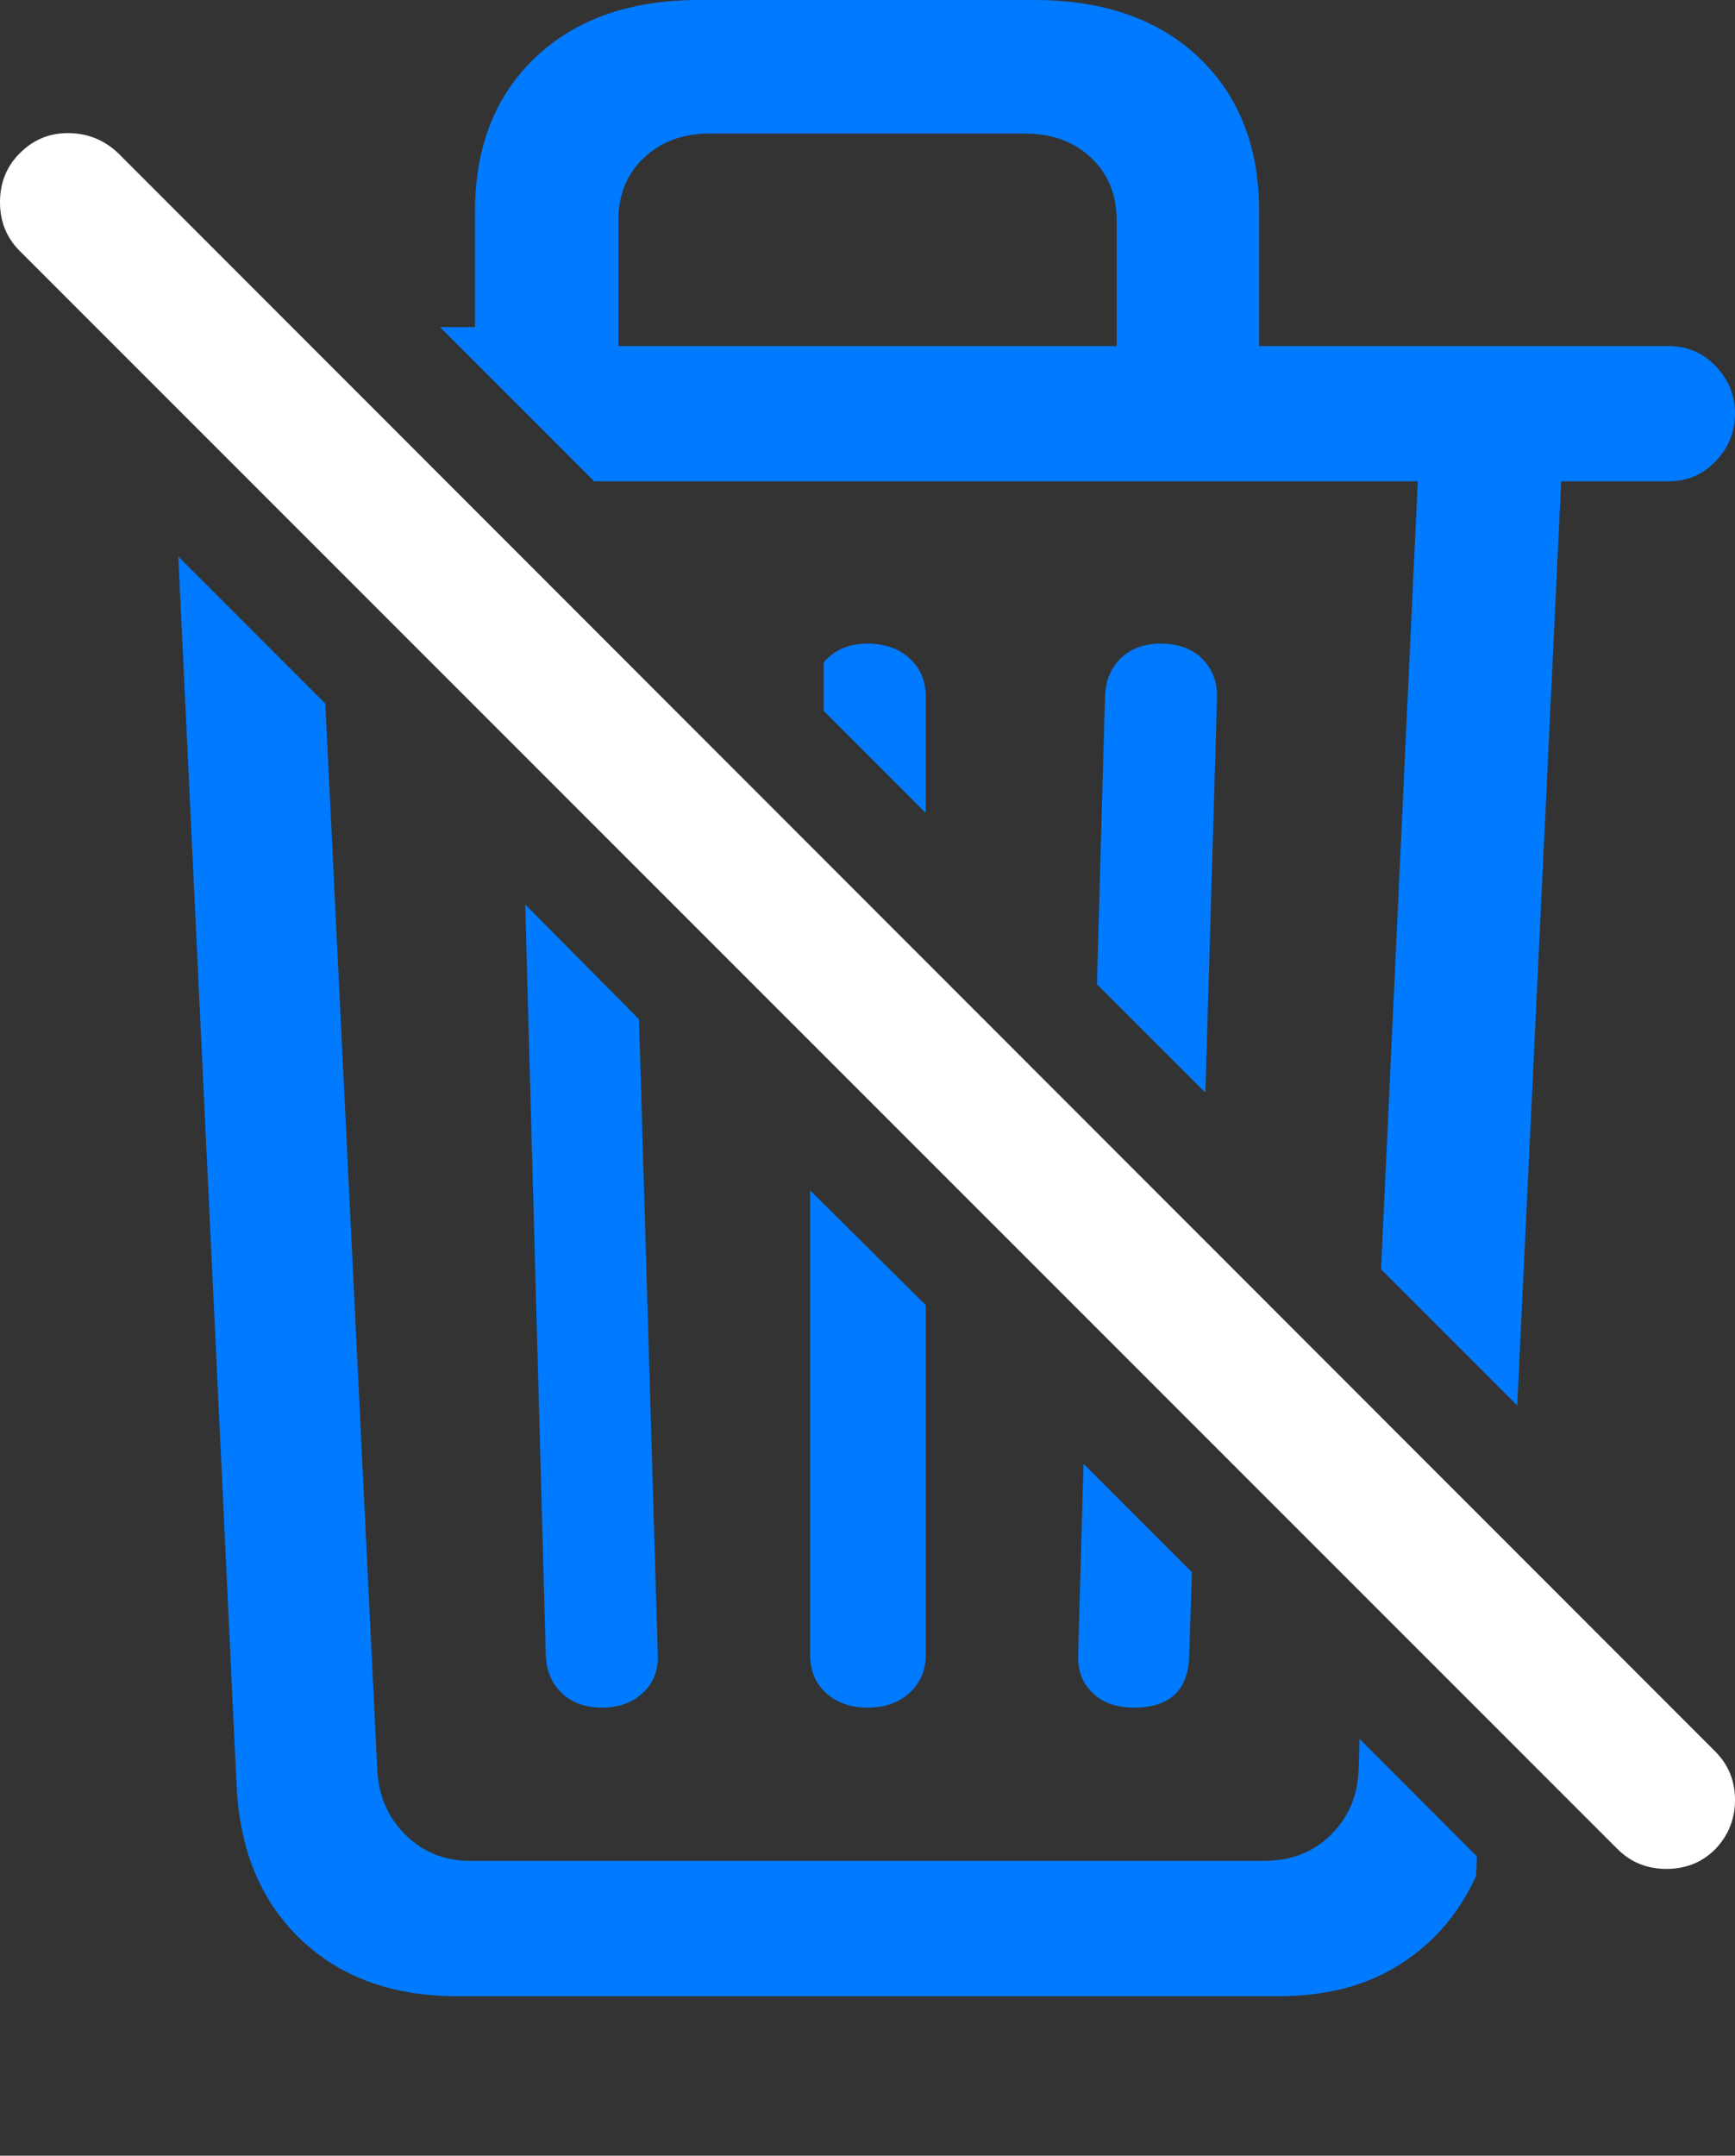 <?xml version="1.0" encoding="UTF-8"?>
<!--Generator: Apple Native CoreSVG 175.5-->
<!DOCTYPE svg
PUBLIC "-//W3C//DTD SVG 1.1//EN"
       "http://www.w3.org/Graphics/SVG/1.1/DTD/svg11.dtd">
<svg version="1.1" xmlns="http://www.w3.org/2000/svg" xmlns:xlink="http://www.w3.org/1999/xlink" width="18.906" height="23.486">
 <rect width="100%" height="100%" fill="#333333" stroke="none"/>
 <g>
  <rect height="23.486" opacity="0" width="18.906" x="0" y="0"/>
  <path d="M16.533 15.312L17.012 5.244L18.184 5.244Q18.486 5.244 18.696 5.024Q18.906 4.805 18.906 4.502Q18.906 4.209 18.696 3.989Q18.486 3.77 18.184 3.77L13.721 3.77L13.721 2.305Q13.721 1.25 13.062 0.625Q12.402 0 11.27 0L7.617 0Q6.494 0 5.835 0.625Q5.176 1.25 5.176 2.305L5.176 3.564L4.795 3.564L6.475 5.244L15.449 5.244L15.049 13.828ZM6.738 3.77L6.738 2.402Q6.738 1.982 7.017 1.719Q7.295 1.455 7.734 1.455L11.162 1.455Q11.611 1.455 11.89 1.719Q12.168 1.982 12.168 2.402L12.168 3.77ZM4.98 21.748L13.935 21.748Q14.717 21.748 15.264 21.396Q15.81 21.045 16.084 20.439L16.094 20.225L14.815 18.945L14.805 19.268Q14.795 19.697 14.507 19.985Q14.219 20.273 13.779 20.273L5.117 20.273Q4.707 20.273 4.419 19.99Q4.131 19.707 4.111 19.277L3.545 7.666L1.943 6.064L2.578 19.453Q2.627 20.508 3.276 21.128Q3.926 21.748 4.98 21.748ZM10.088 8.857L10.088 7.588Q10.088 7.334 9.912 7.173Q9.736 7.012 9.453 7.012Q9.15 7.012 8.975 7.217L8.975 7.744ZM13.135 11.904L13.262 7.588Q13.262 7.334 13.096 7.173Q12.93 7.012 12.646 7.012Q12.383 7.012 12.217 7.168Q12.051 7.324 12.041 7.588L11.953 10.723ZM6.562 18.604Q6.836 18.604 7.007 18.442Q7.178 18.281 7.168 18.027L6.963 11.104L5.723 9.854L5.947 18.027Q5.957 18.291 6.123 18.447Q6.289 18.604 6.562 18.604ZM9.453 18.604Q9.736 18.604 9.912 18.442Q10.088 18.281 10.088 18.027L10.088 14.219L8.828 12.969L8.828 18.027Q8.828 18.291 9.004 18.447Q9.18 18.604 9.453 18.604ZM12.354 18.604Q12.949 18.604 12.959 18.027L12.988 17.129L11.807 15.947L11.748 18.027Q11.738 18.281 11.904 18.442Q12.07 18.604 12.354 18.604Z" fill="#007aff"/>
  <path d="M17.627 20.146Q17.842 20.361 18.159 20.361Q18.477 20.361 18.691 20.146Q18.906 19.922 18.906 19.609Q18.906 19.297 18.691 19.082L1.289 1.67Q1.064 1.455 0.752 1.45Q0.439 1.445 0.215 1.67Q0 1.885 0 2.202Q0 2.52 0.215 2.734Z" fill="#ffffff"/>
 </g>
</svg>
